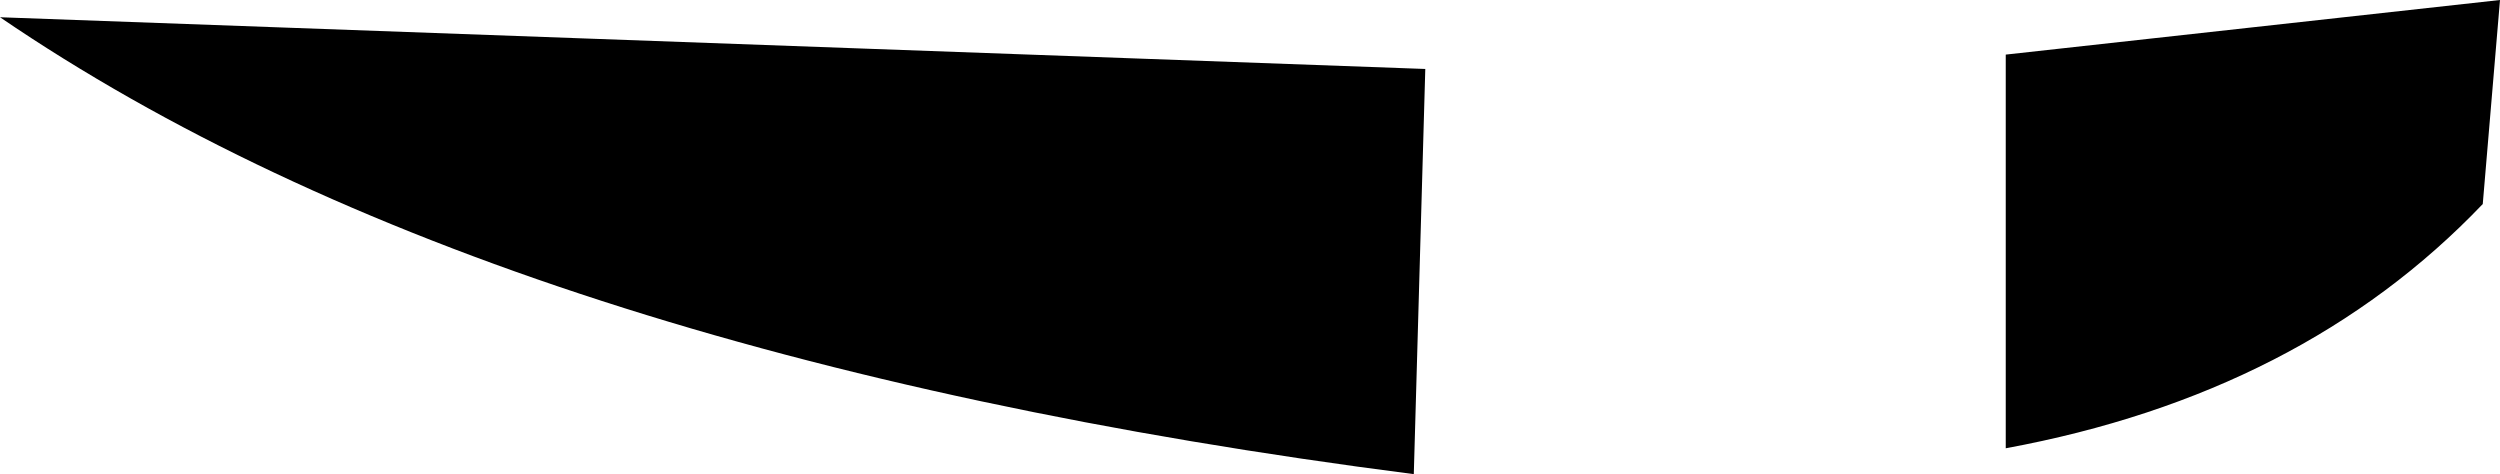<?xml version="1.0" encoding="UTF-8" standalone="no"?>
<svg xmlns:xlink="http://www.w3.org/1999/xlink" height="8.25px" width="43.5px" xmlns="http://www.w3.org/2000/svg">
  <g transform="matrix(1.0, 0.0, 0.0, 1.0, -194.8, -230.75)">
    <path d="M238.0 234.3 Q234.85 237.6 229.7 238.55 L229.7 231.7 238.3 230.75 238.0 234.3 M219.4 239.0 Q203.45 236.95 194.8 231.05 L219.6 231.95 219.4 239.0" fill="#000000" fill-rule="evenodd" stroke="none"/>
  </g>
</svg>
